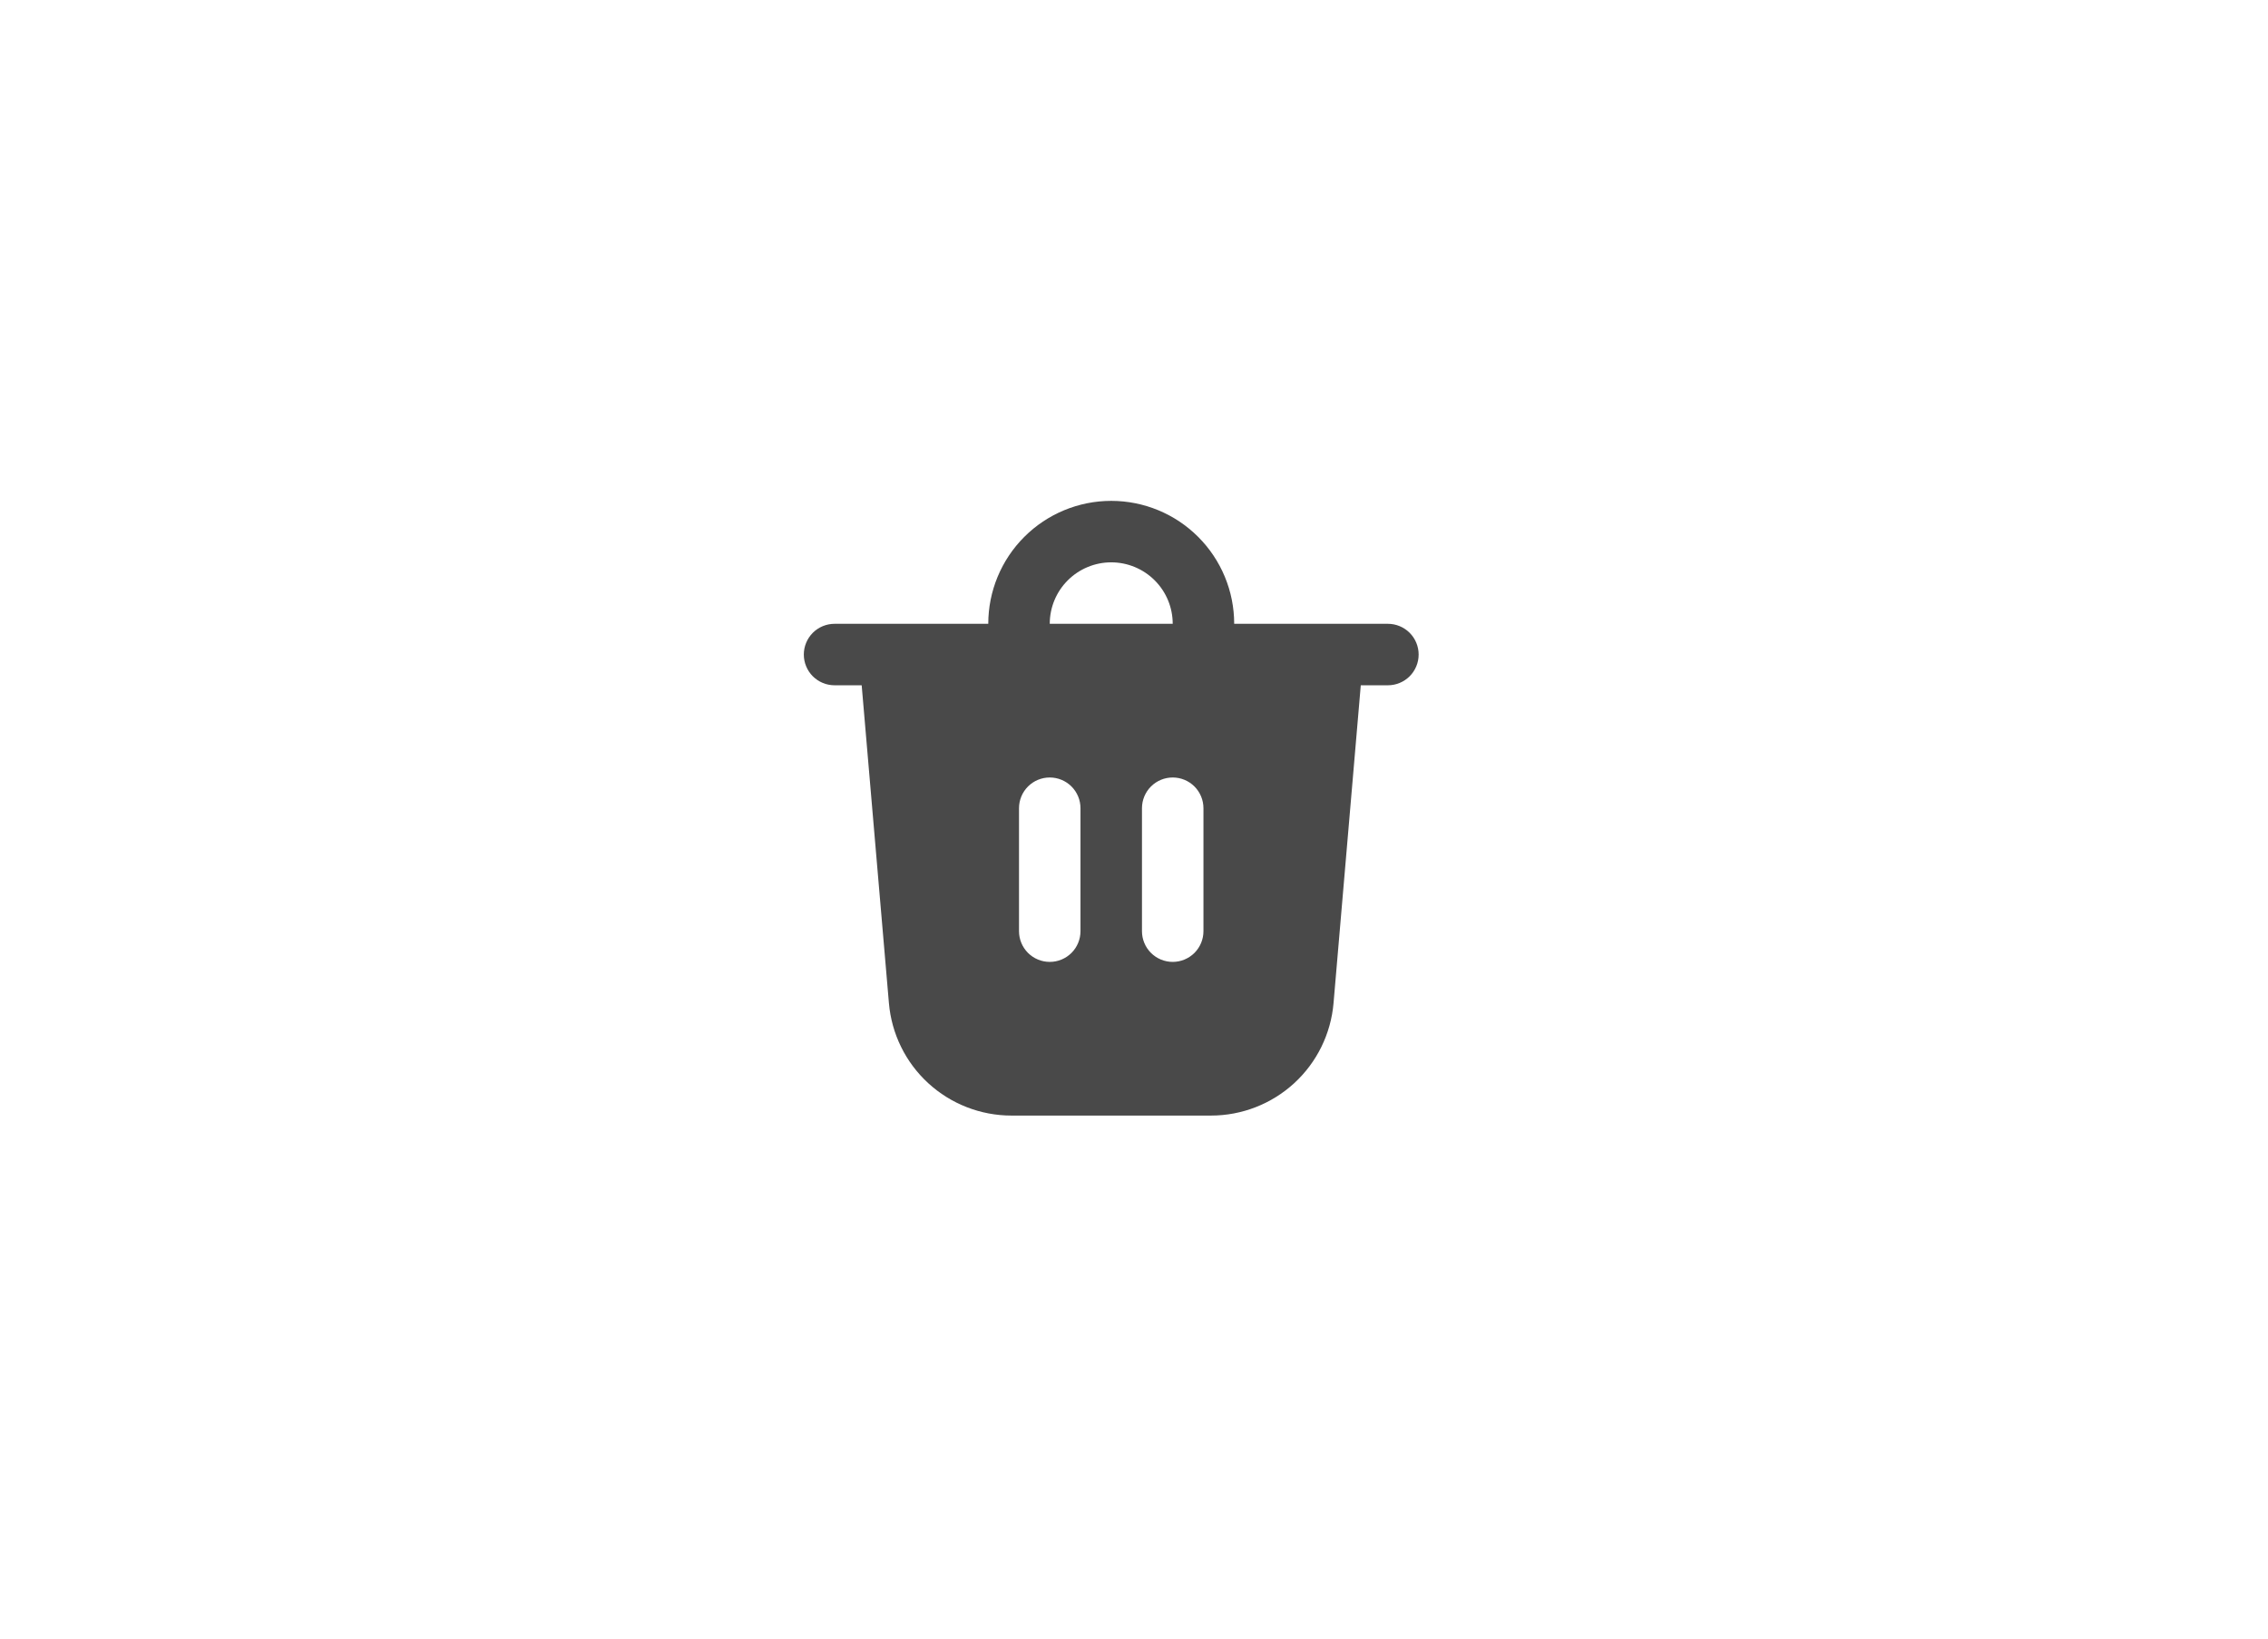 <svg width="83" height="60" viewBox="0 0 83 72" fill="none" xmlns="http://www.w3.org/2000/svg">
<g filter="url(#filter0_d_78_27)">
<rect x="15" y="15" width="52.92" height="42" rx="21" fill="white"/>
</g>
<path d="M37.8 27.4H43.2C43.2 26.684 42.916 25.997 42.409 25.491C41.903 24.985 41.216 24.7 40.5 24.7C39.784 24.7 39.097 24.985 38.591 25.491C38.084 25.997 37.8 26.684 37.8 27.4ZM35.1 27.4C35.1 25.968 35.669 24.594 36.682 23.582C37.694 22.569 39.068 22 40.5 22C41.932 22 43.306 22.569 44.318 23.582C45.331 24.594 45.9 25.968 45.9 27.4H52.65C53.008 27.4 53.351 27.542 53.605 27.795C53.858 28.049 54 28.392 54 28.75C54 29.108 53.858 29.451 53.605 29.705C53.351 29.958 53.008 30.1 52.65 30.1H51.459L50.263 44.059C50.148 45.407 49.532 46.663 48.535 47.578C47.538 48.492 46.235 49 44.882 49H36.118C34.765 49 33.462 48.492 32.465 47.578C31.468 46.663 30.852 45.407 30.737 44.059L29.541 30.1H28.35C27.992 30.1 27.649 29.958 27.395 29.705C27.142 29.451 27 29.108 27 28.75C27 28.392 27.142 28.049 27.395 27.795C27.649 27.542 27.992 27.4 28.35 27.4H35.1ZM44.55 35.5C44.55 35.142 44.408 34.799 44.155 34.545C43.901 34.292 43.558 34.15 43.2 34.15C42.842 34.15 42.499 34.292 42.245 34.545C41.992 34.799 41.85 35.142 41.85 35.5V40.9C41.85 41.258 41.992 41.601 42.245 41.855C42.499 42.108 42.842 42.25 43.2 42.25C43.558 42.25 43.901 42.108 44.155 41.855C44.408 41.601 44.55 41.258 44.55 40.9V35.5ZM37.8 34.15C37.442 34.15 37.099 34.292 36.845 34.545C36.592 34.799 36.45 35.142 36.45 35.5V40.9C36.45 41.258 36.592 41.601 36.845 41.855C37.099 42.108 37.442 42.25 37.8 42.25C38.158 42.25 38.501 42.108 38.755 41.855C39.008 41.601 39.15 41.258 39.15 40.9V35.5C39.15 35.142 39.008 34.799 38.755 34.545C38.501 34.292 38.158 34.15 37.8 34.15Z" fill="#494949"/>
<defs>
<filter id="filter0_d_78_27" x="0" y="0" width="82.92" height="72" filterUnits="userSpaceOnUse" color-interpolation-filters="sRGB">
<feFlood flood-opacity="0" result="BackgroundImageFix"/>
<feColorMatrix in="SourceAlpha" type="matrix" values="0 0 0 0 0 0 0 0 0 0 0 0 0 0 0 0 0 0 127 0" result="hardAlpha"/>
<feOffset/>
<feGaussianBlur stdDeviation="7.5"/>
<feComposite in2="hardAlpha" operator="out"/>
<feColorMatrix type="matrix" values="0 0 0 0 0 0 0 0 0 0 0 0 0 0 0 0 0 0 0.25 0"/>
<feBlend mode="normal" in2="BackgroundImageFix" result="effect1_dropShadow_78_27"/>
<feBlend mode="normal" in="SourceGraphic" in2="effect1_dropShadow_78_27" result="shape"/>
</filter>
</defs>
</svg>
